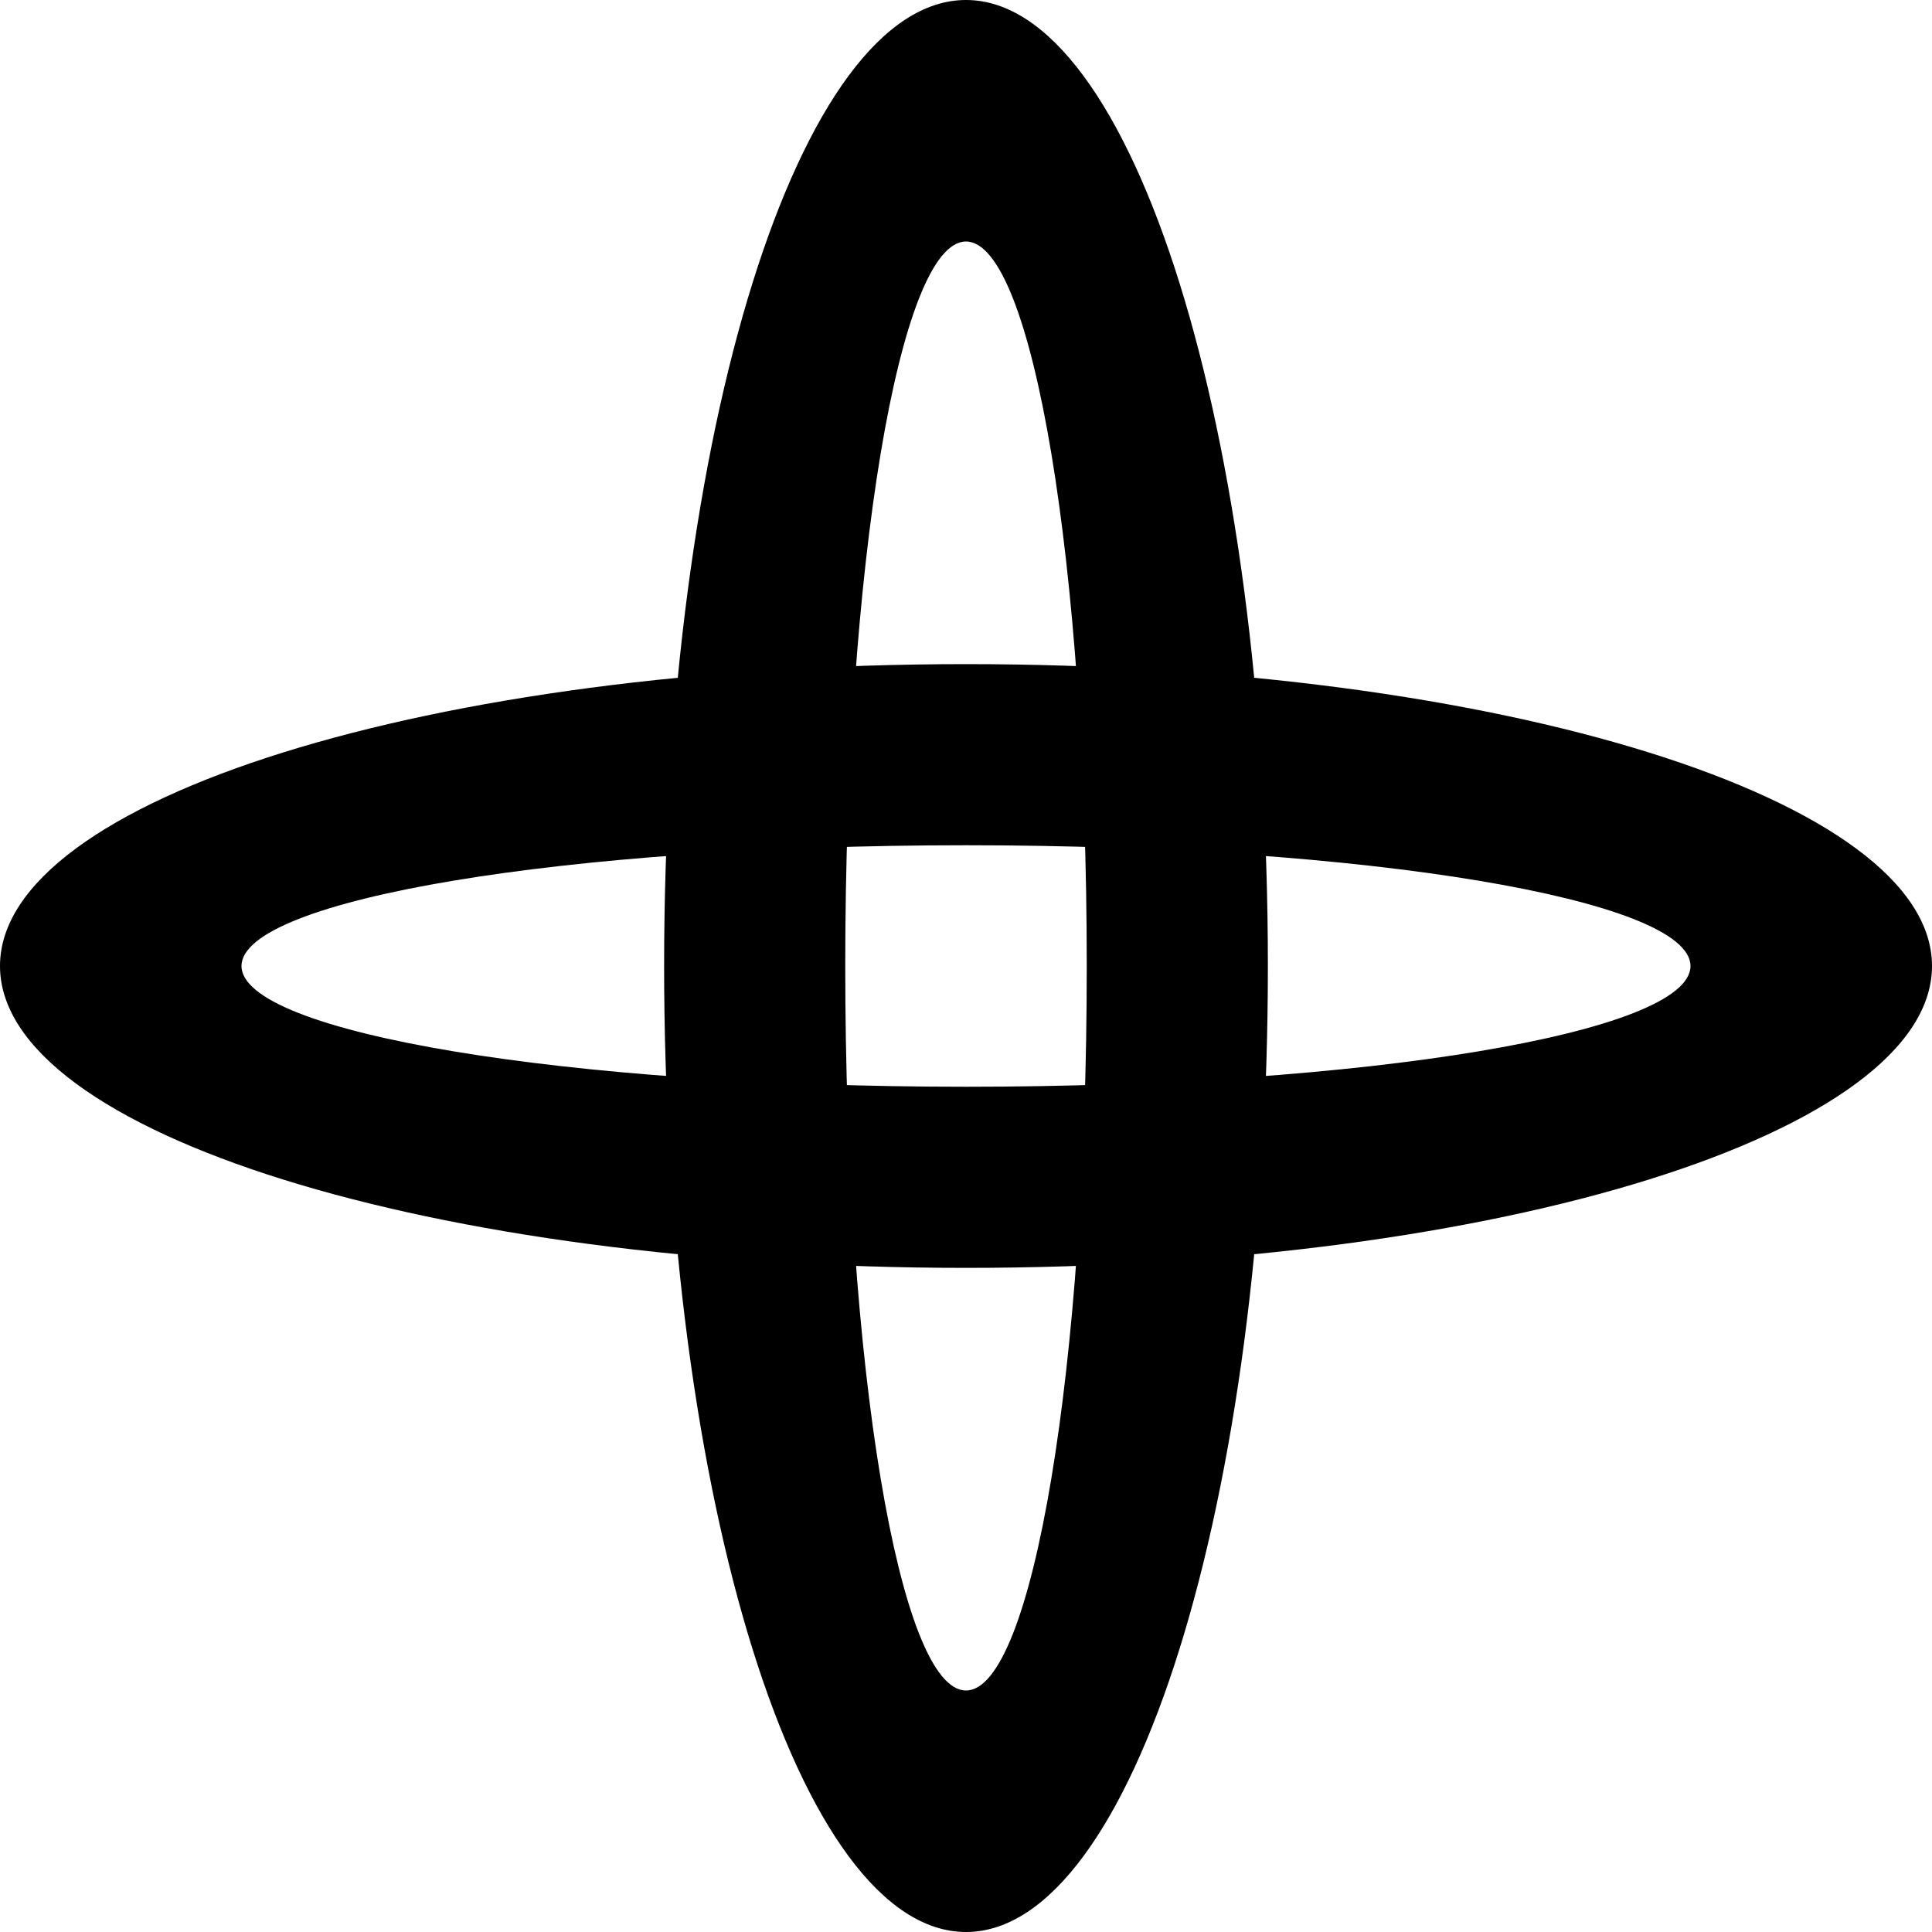 <svg viewBox="0 0 16 16" xmlns="http://www.w3.org/2000/svg" fill-rule="evenodd" clip-rule="evenodd" stroke-linejoin="round" stroke-miterlimit="1.414"><path d="M8 10.5c4.418 0 8-1.119 8-2.5s-3.582-2.5-8-2.5S0 6.619 0 8s3.582 2.5 8 2.5zM8 9c3.314 0 6-.448 6-1s-2.686-1-6-1-6 .448-6 1 2.686 1 6 1z"/><path d="M5.5 8c0 4.418 1.119 8 2.5 8s2.5-3.582 2.5-8S9.381 0 8 0 5.5 3.582 5.5 8zM7 8c0 3.314.448 6 1 6s1-2.686 1-6-.448-6-1-6-1 2.686-1 6z"/></svg>